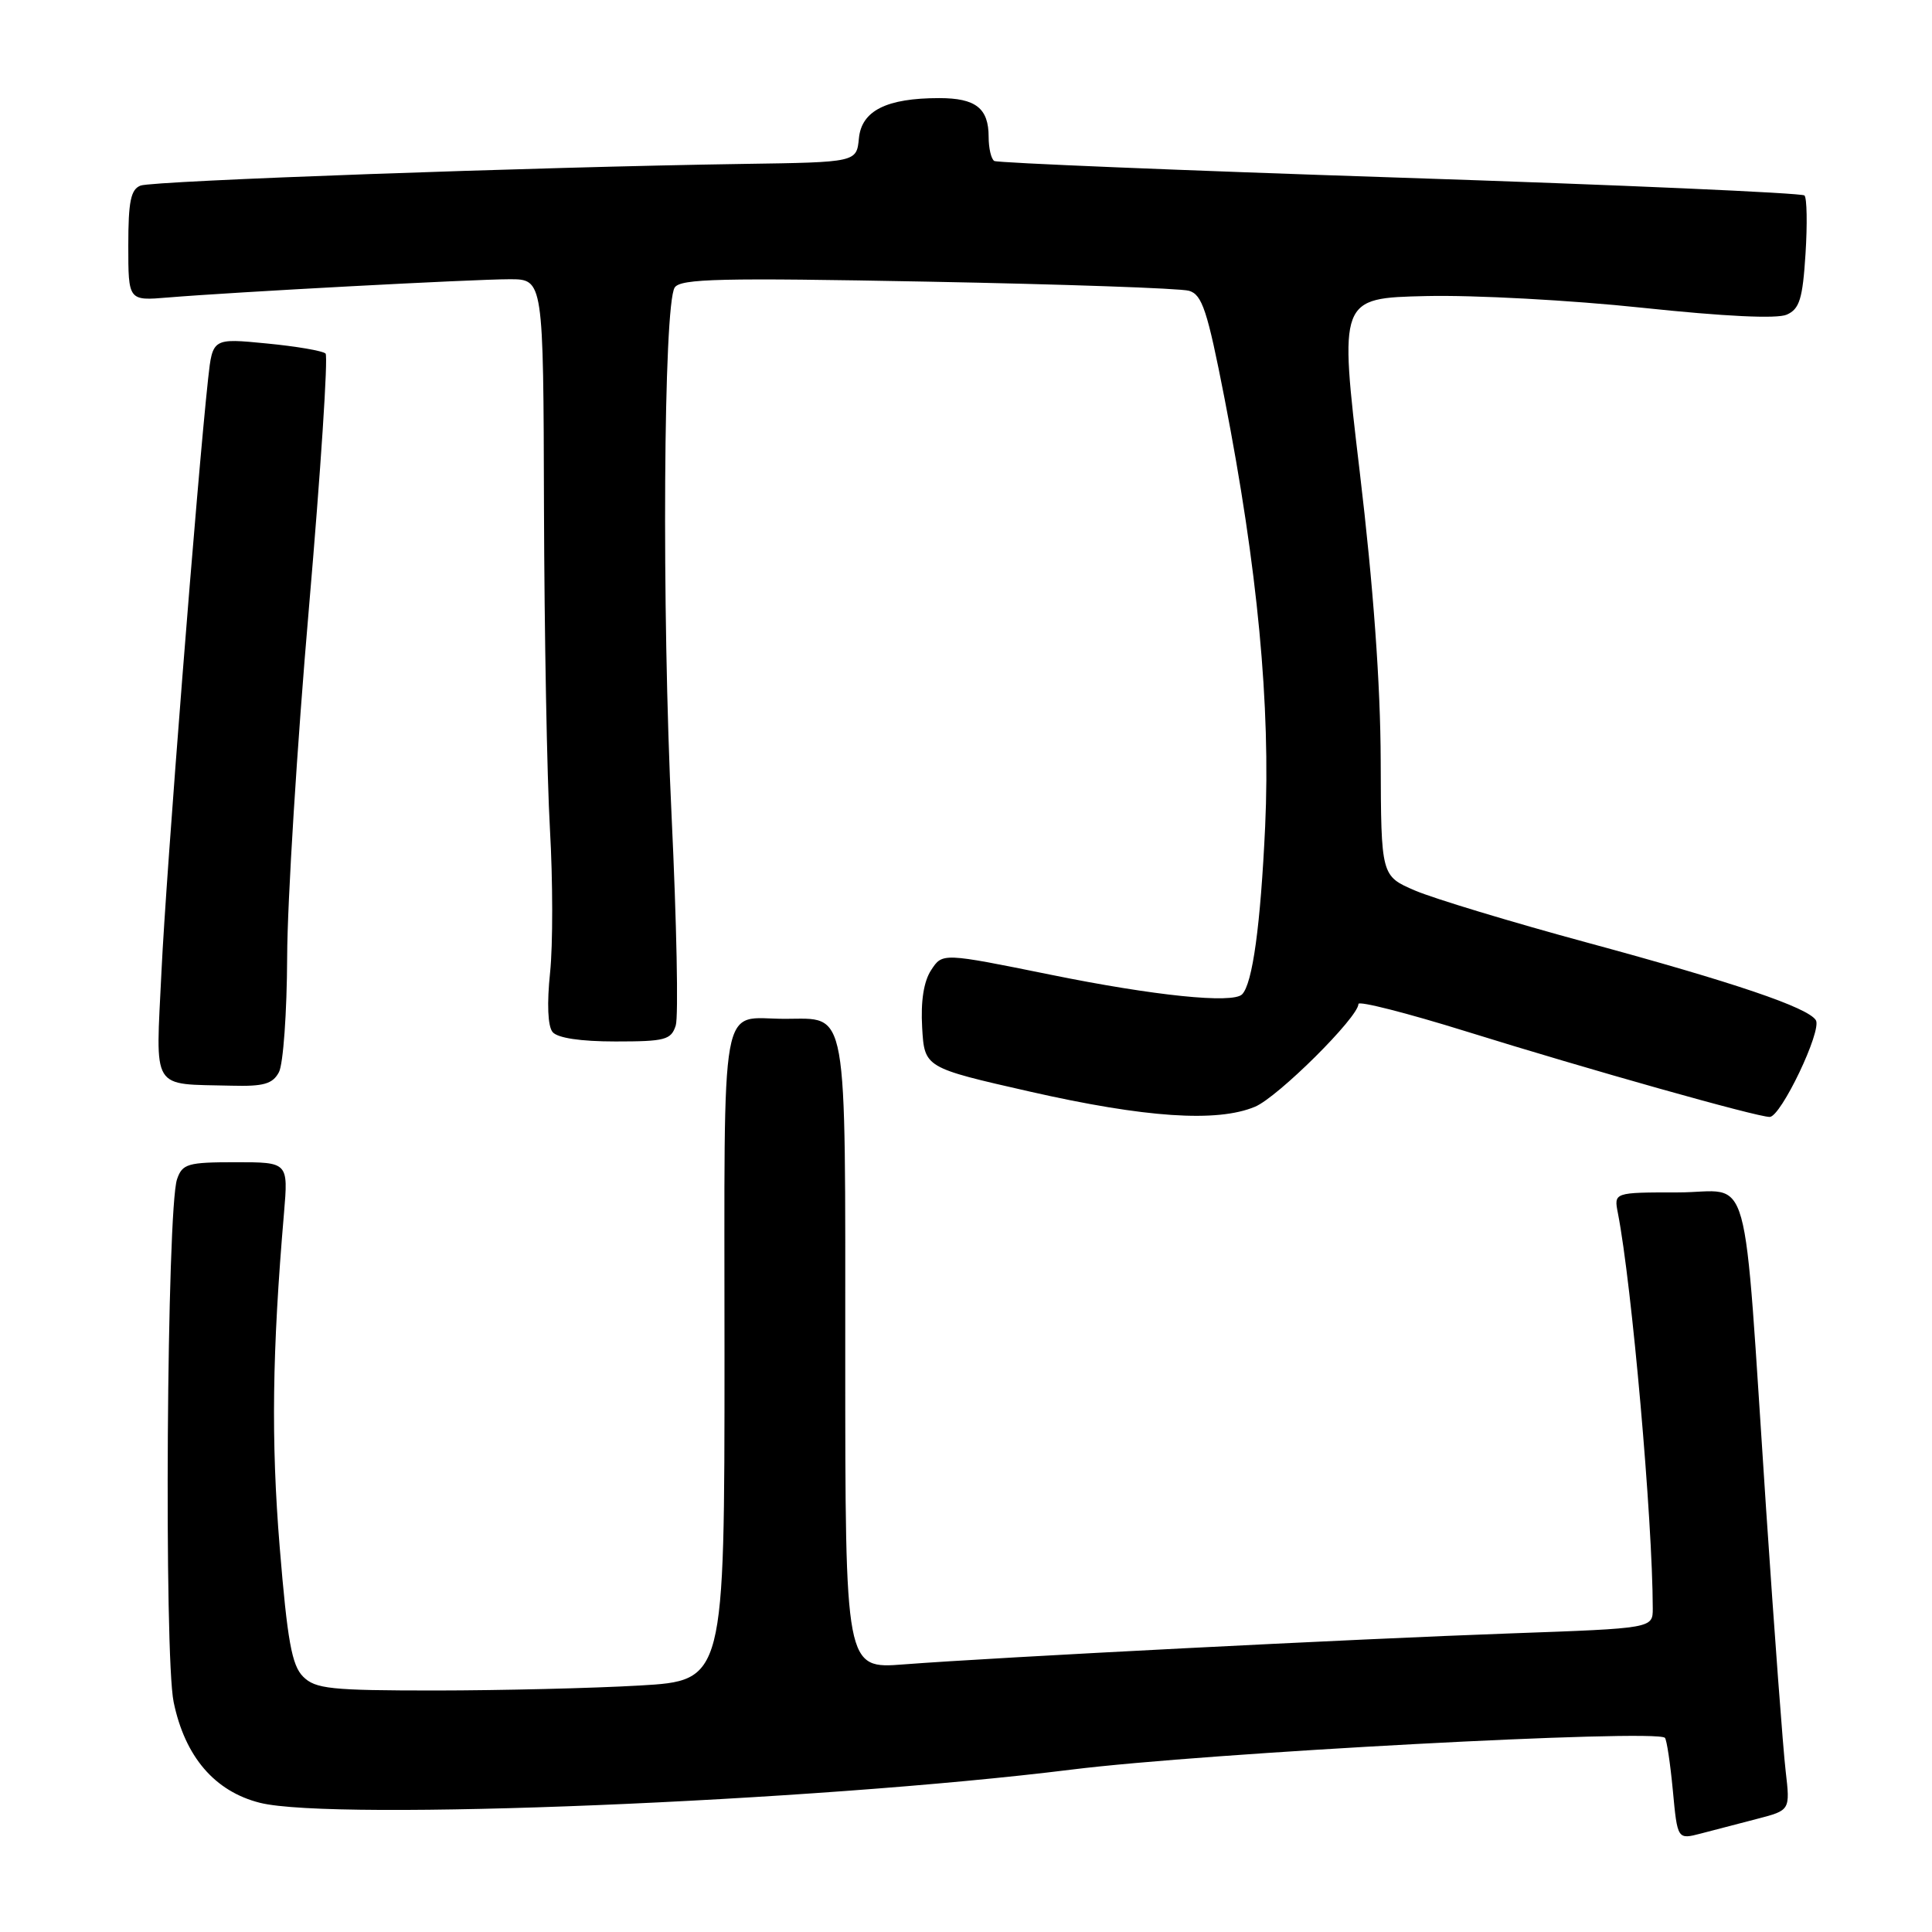 <?xml version="1.0" encoding="UTF-8" standalone="no"?>
<!DOCTYPE svg PUBLIC "-//W3C//DTD SVG 1.1//EN" "http://www.w3.org/Graphics/SVG/1.1/DTD/svg11.dtd" >
<svg xmlns="http://www.w3.org/2000/svg" xmlns:xlink="http://www.w3.org/1999/xlink" version="1.1" viewBox="0 0 256 256">
 <g >
 <path fill="currentColor"
d=" M 232.86 241.00 C 237.21 239.87 237.21 239.87 236.61 234.68 C 236.27 231.83 235.11 216.22 234.02 200.00 C 230.88 153.02 232.26 158.00 222.34 158.00 C 213.84 158.00 213.84 158.00 214.38 160.75 C 216.23 170.22 218.98 201.41 219.00 213.13 C 219.00 215.76 219.00 215.76 200.25 216.43 C 179.70 217.16 132.02 219.60 119.75 220.54 C 112.00 221.14 112.00 221.14 112.00 179.64 C 112.00 132.55 112.44 135.00 104.01 135.00 C 95.26 135.00 96.00 130.87 96.00 179.45 C 96.00 222.69 96.00 222.69 84.75 223.34 C 78.56 223.70 66.41 223.99 57.75 224.00 C 43.79 224.00 41.79 223.79 40.16 222.16 C 38.67 220.67 38.08 217.43 37.06 204.98 C 35.91 190.87 36.06 179.13 37.63 160.75 C 38.20 154.00 38.20 154.00 31.22 154.00 C 24.87 154.00 24.16 154.21 23.46 156.25 C 22.10 160.18 21.72 219.32 23.01 225.54 C 24.51 232.78 28.45 237.37 34.44 238.88 C 44.18 241.33 107.83 238.73 142.00 234.48 C 159.78 232.26 219.41 229.08 220.61 230.27 C 220.85 230.52 221.32 233.65 221.66 237.24 C 222.27 243.76 222.27 243.76 225.38 242.95 C 227.10 242.50 230.46 241.62 232.86 241.00 Z  M 166.29 146.65 C 169.33 145.38 180.00 134.78 180.00 133.03 C 180.00 132.59 186.41 134.22 194.25 136.66 C 210.53 141.73 232.79 148.00 234.49 148.00 C 235.98 148.00 241.45 136.54 240.61 135.18 C 239.57 133.50 229.82 130.19 210.27 124.89 C 200.24 122.17 190.01 119.07 187.52 118.01 C 183.00 116.07 183.00 116.07 182.95 100.79 C 182.92 90.69 181.98 77.69 180.17 62.50 C 177.44 39.50 177.44 39.50 188.97 39.23 C 195.31 39.08 208.20 39.78 217.62 40.78 C 228.49 41.93 235.48 42.27 236.76 41.69 C 238.45 40.94 238.86 39.60 239.24 33.64 C 239.49 29.72 239.43 26.23 239.10 25.90 C 238.77 25.57 214.65 24.50 185.50 23.54 C 156.35 22.58 132.16 21.58 131.75 21.33 C 131.34 21.09 131.00 19.65 131.00 18.14 C 131.00 14.34 129.29 13.00 124.45 13.00 C 117.48 13.00 114.16 14.66 113.81 18.33 C 113.50 21.50 113.50 21.50 98.50 21.72 C 71.10 22.13 20.29 23.95 18.63 24.59 C 17.33 25.09 17.00 26.68 17.00 32.53 C 17.00 39.86 17.00 39.86 22.25 39.42 C 30.91 38.70 62.74 37.00 67.53 37.00 C 72.00 37.00 72.00 37.00 72.08 67.25 C 72.13 83.89 72.48 103.06 72.87 109.86 C 73.26 116.66 73.27 125.21 72.89 128.86 C 72.46 132.97 72.58 135.98 73.22 136.75 C 73.87 137.54 76.92 138.00 81.56 138.00 C 88.13 138.00 88.93 137.79 89.54 135.88 C 89.91 134.71 89.66 122.23 88.99 108.13 C 87.67 80.72 87.91 40.41 89.40 38.10 C 90.16 36.92 95.55 36.80 122.90 37.32 C 140.83 37.66 156.42 38.20 157.55 38.53 C 159.29 39.04 159.98 41.12 162.26 52.81 C 166.65 75.34 168.37 93.51 167.64 109.50 C 167.03 122.61 165.97 130.36 164.58 131.76 C 163.32 133.01 152.96 131.95 139.19 129.15 C 124.88 126.25 124.88 126.25 123.39 128.53 C 122.40 130.03 121.99 132.65 122.19 136.15 C 122.50 141.47 122.50 141.47 136.50 144.65 C 151.76 148.11 161.27 148.75 166.29 146.65 Z  M 36.96 142.07 C 37.53 141.00 38.02 134.14 38.05 126.82 C 38.07 119.49 39.37 98.65 40.94 80.50 C 42.50 62.35 43.49 47.21 43.14 46.85 C 42.79 46.49 39.28 45.89 35.33 45.51 C 28.17 44.81 28.17 44.81 27.58 50.16 C 26.13 63.48 22.00 115.88 21.40 128.66 C 20.63 144.81 19.88 143.58 30.71 143.86 C 34.93 143.97 36.13 143.63 36.96 142.07 Z "/>
</g>
</svg>